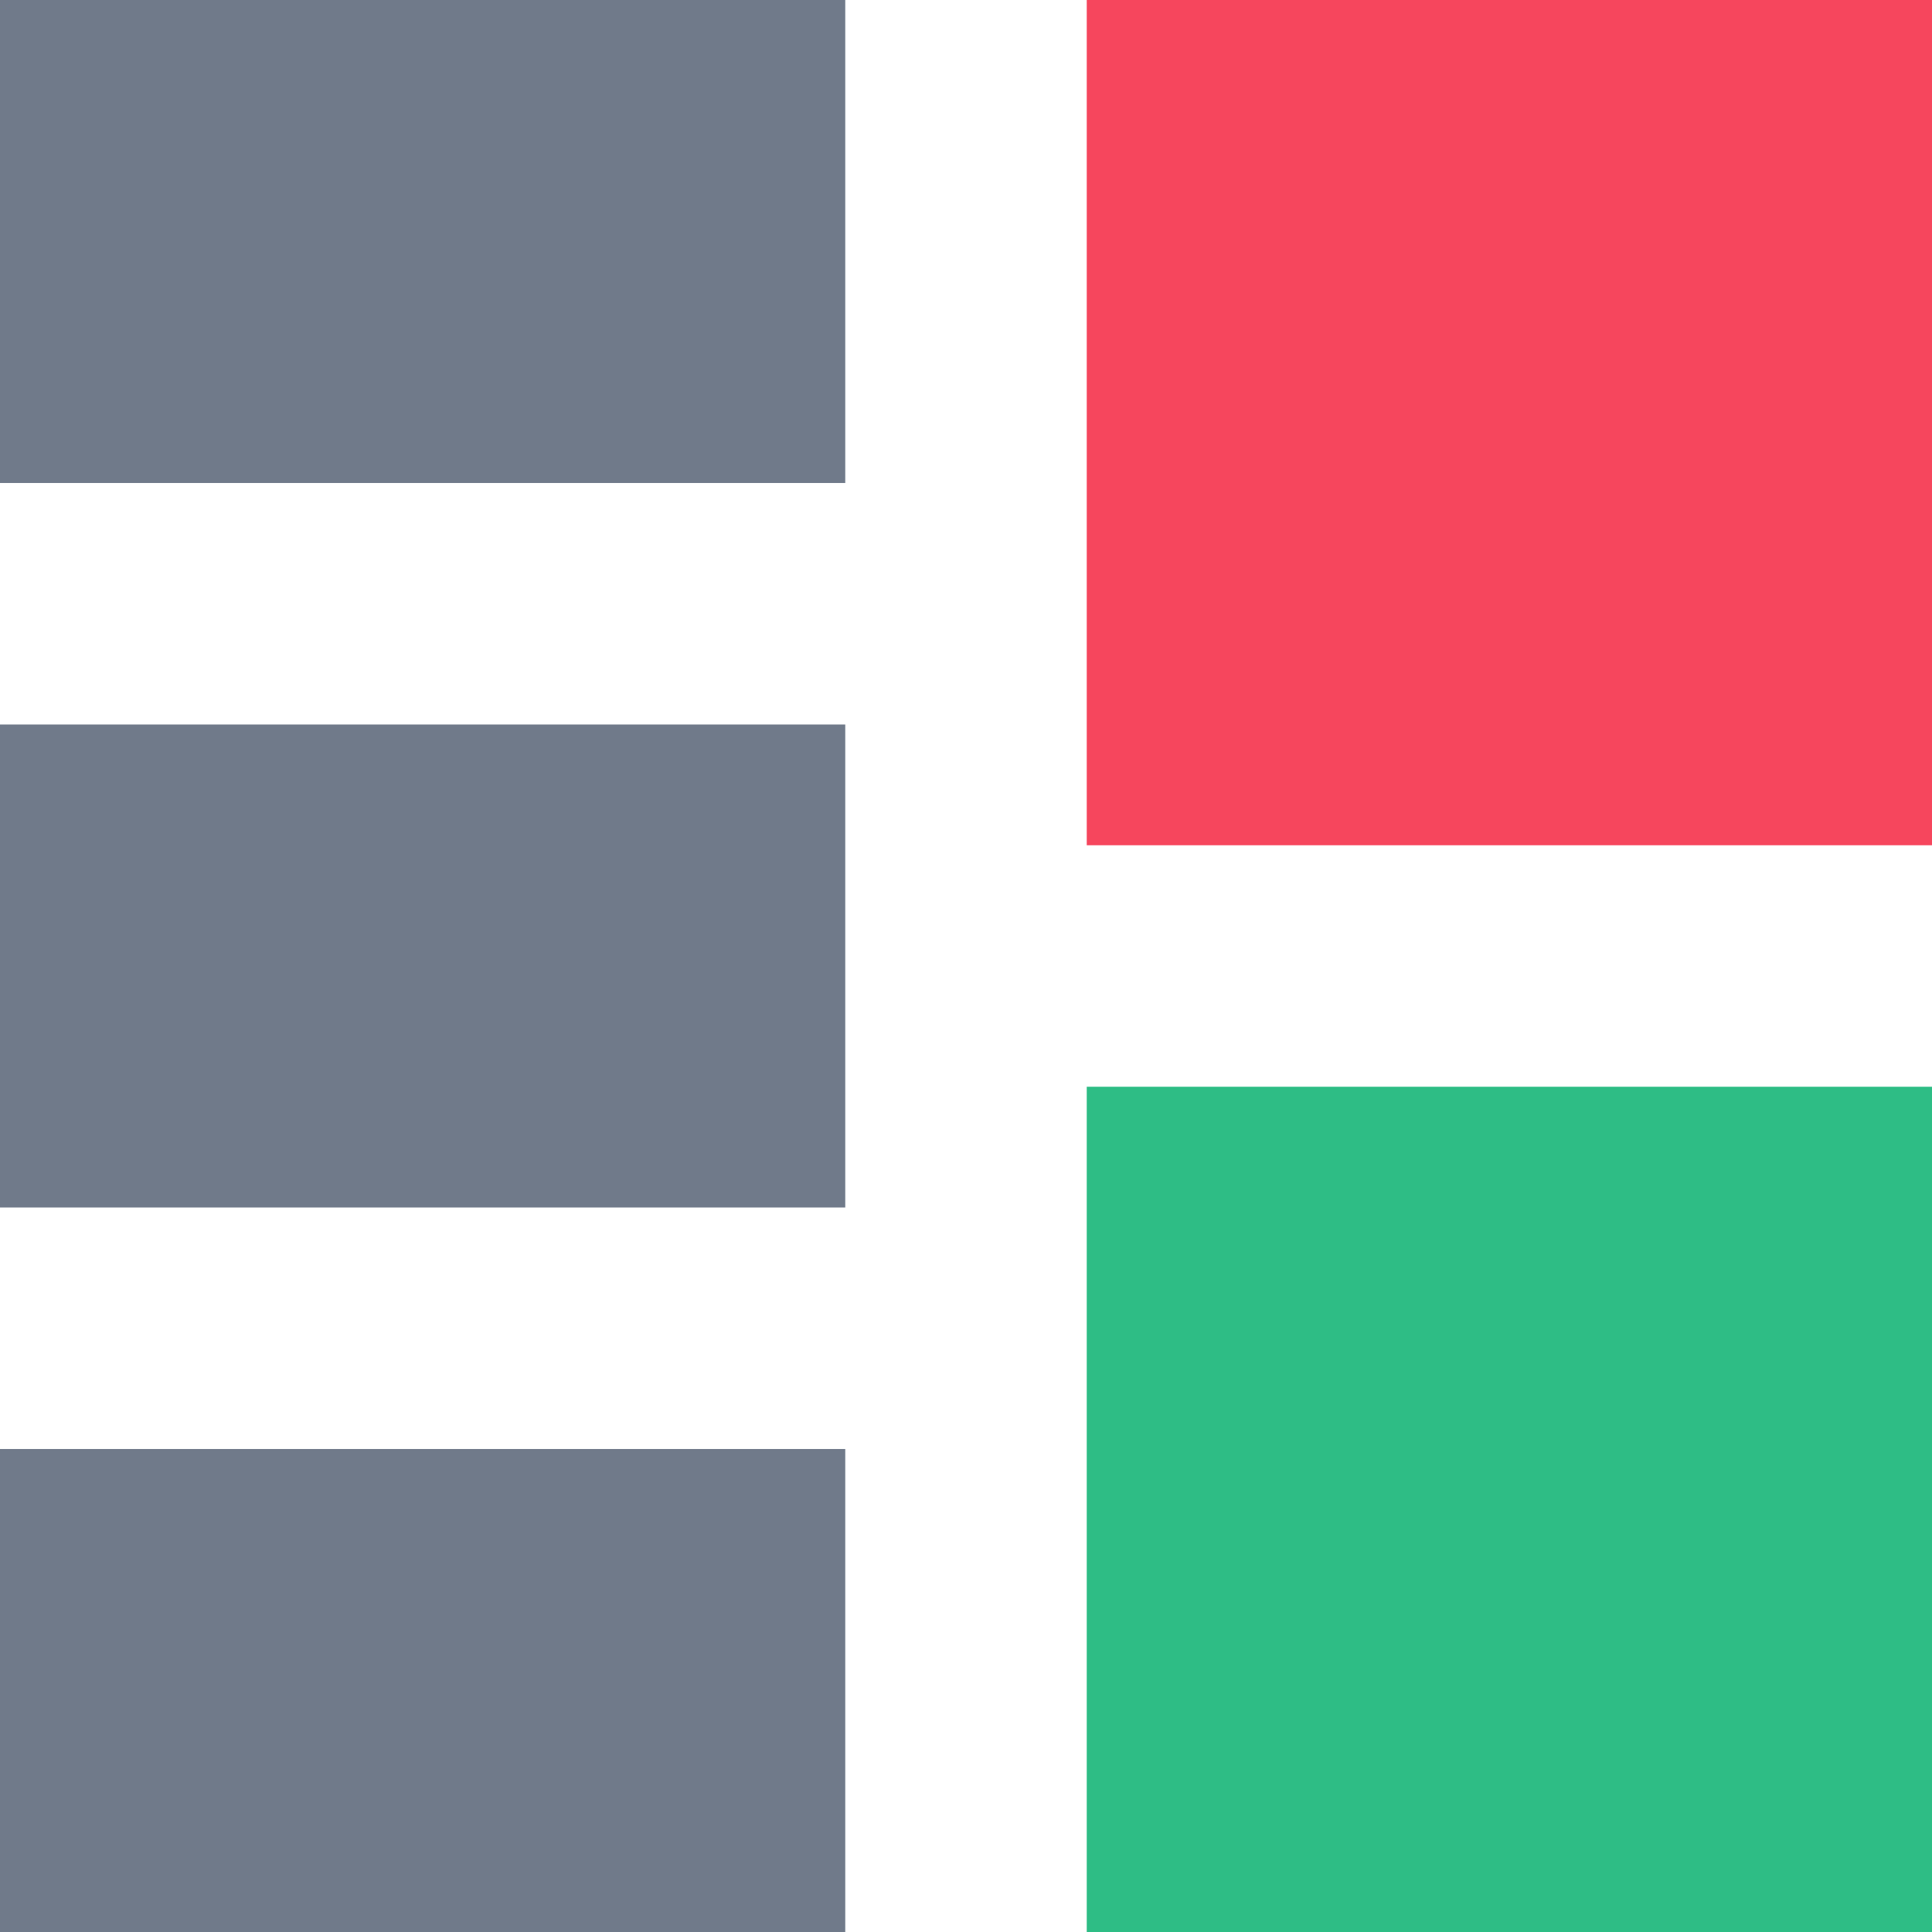 <svg width="16" height="16" viewBox="0 0 16 16" fill="none" xmlns="http://www.w3.org/2000/svg">
	<path d="M9 0H16V7H9V0Z" fill="#F6465D" />
	<path d="M9 9H16V16H9V9Z" fill="#2EBD85" />
	<path d="M0 0H7V4H0V0Z" fill="#707A8A" />
	<path d="M0 6H7V10H0V6Z" fill="#707A8A" />
	<path d="M0 12H7V16H0V12Z" fill="#707A8A" />
</svg>